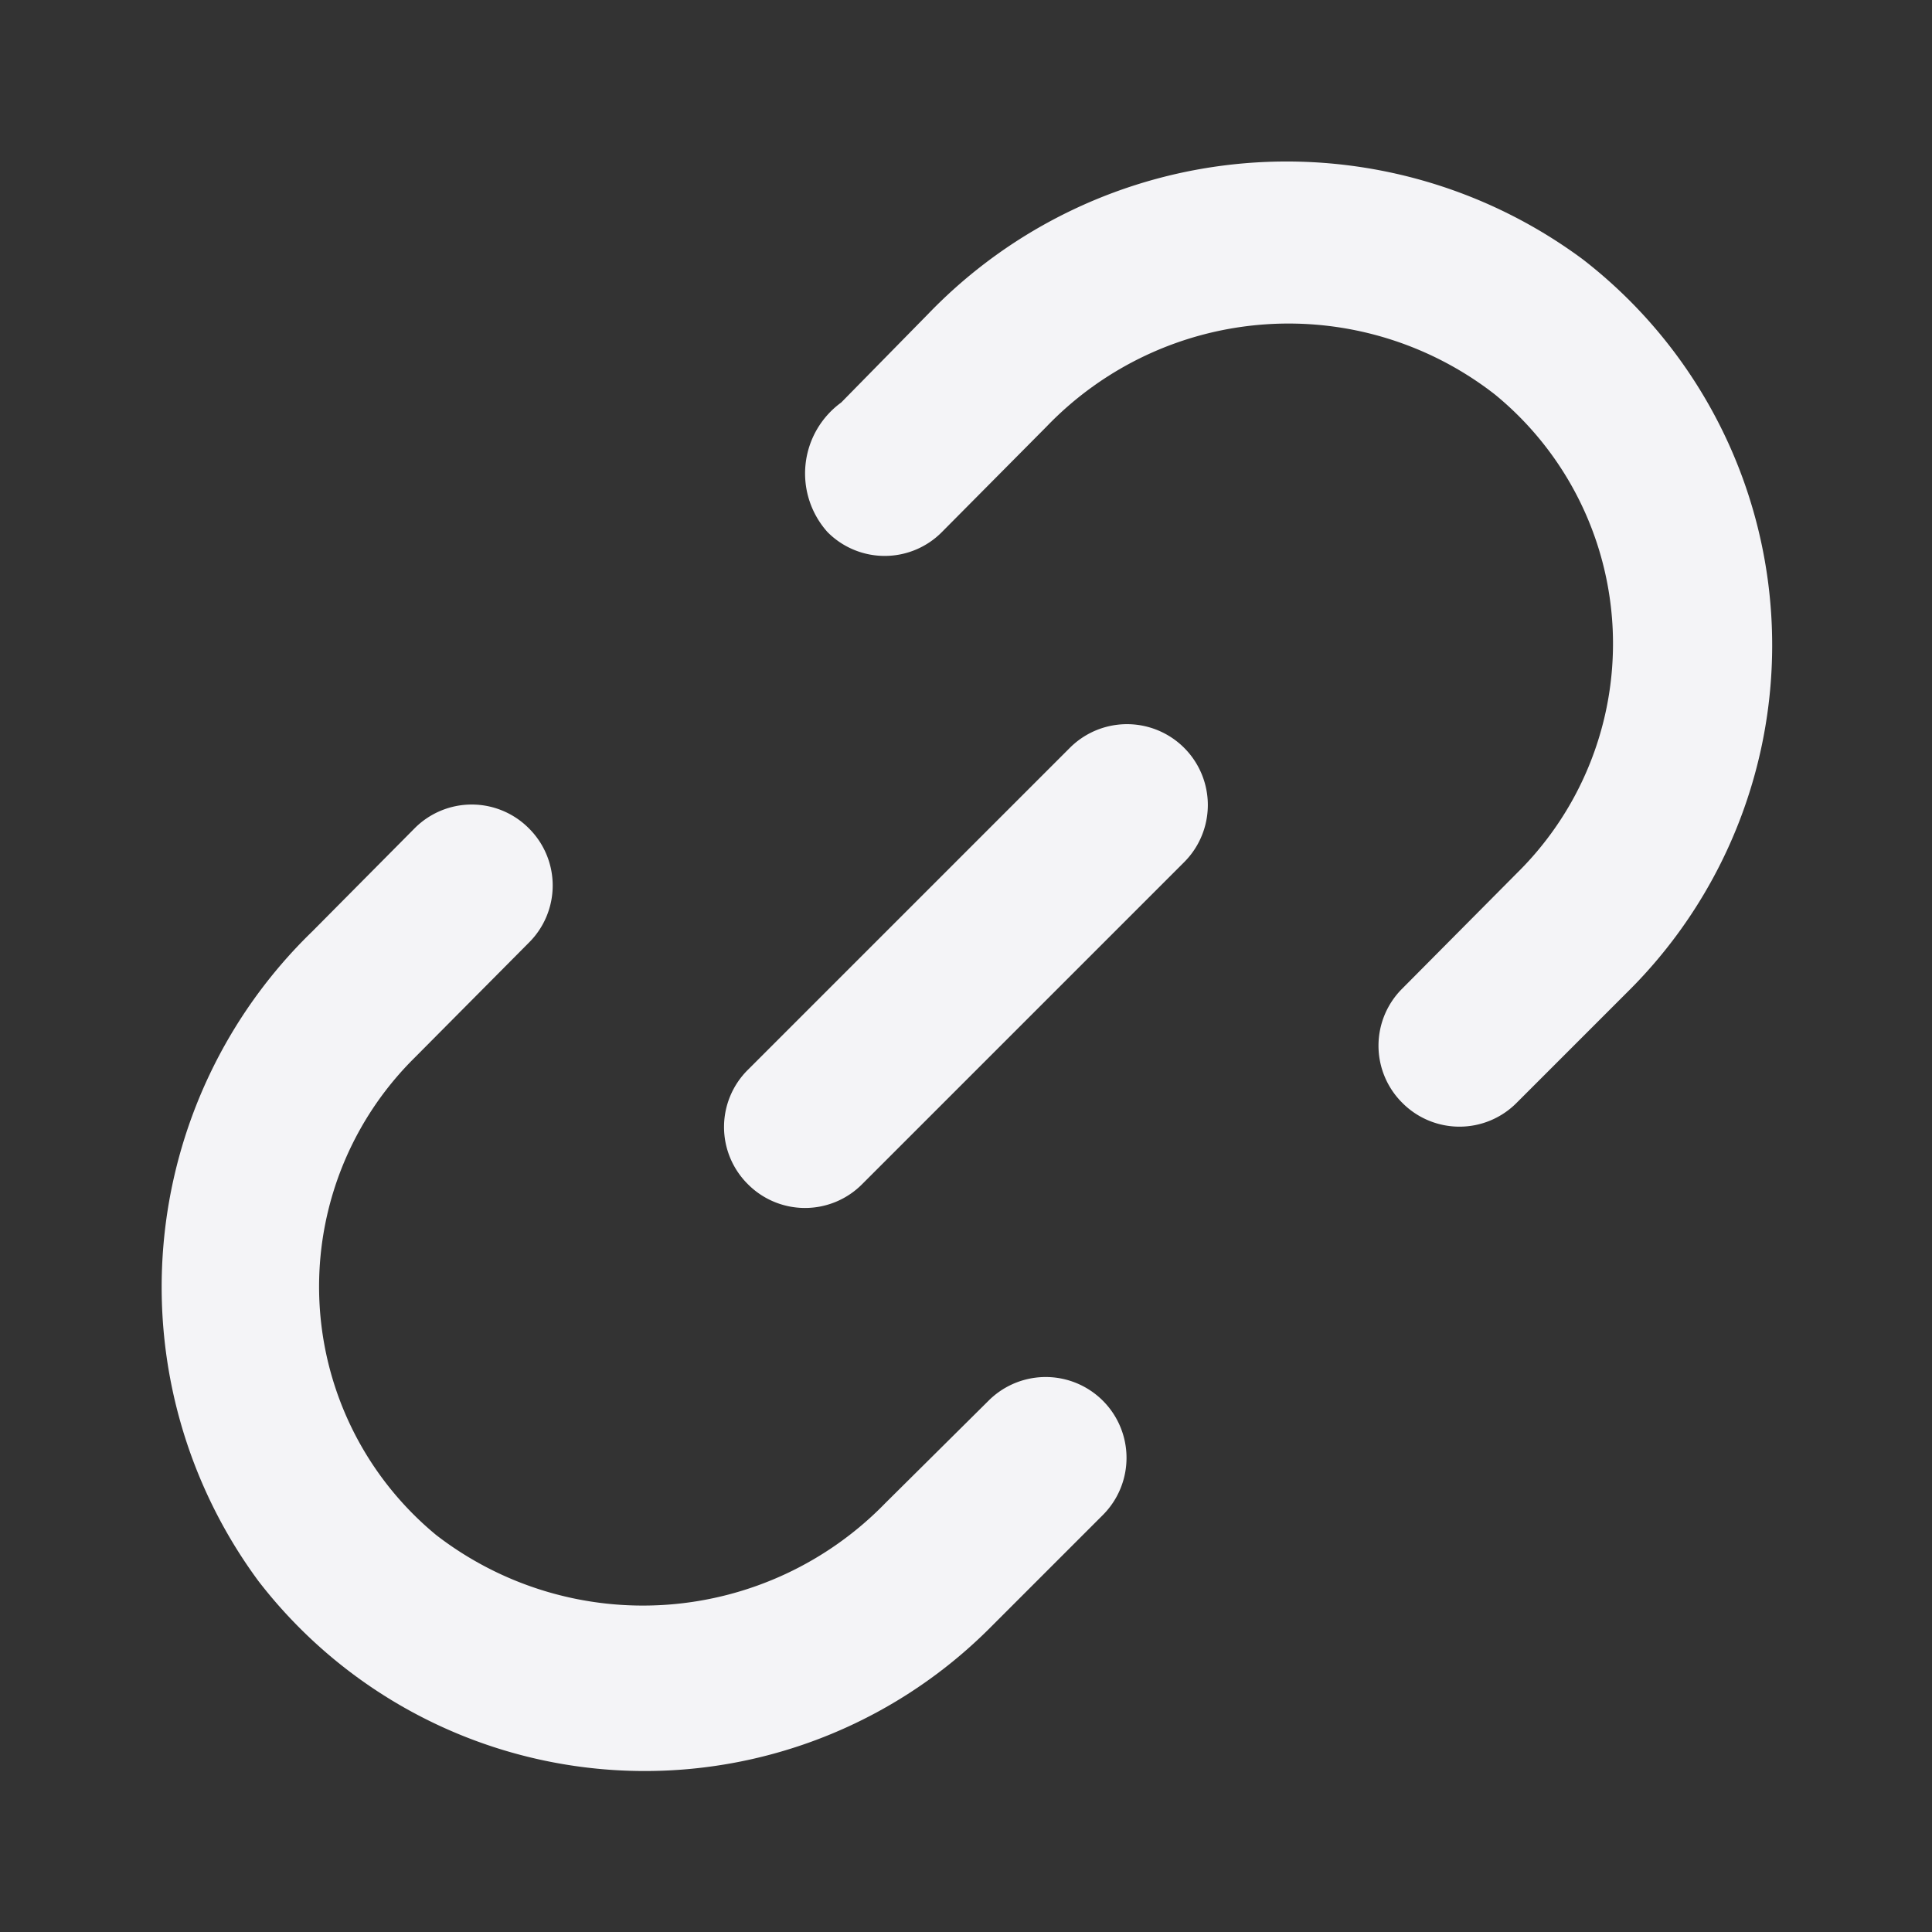 <svg xmlns="http://www.w3.org/2000/svg" viewBox="0 0 24 24"><rect x="0" y="0" width="24" height="24" fill="#333333" stroke="none"/><defs><style>.cls-1{fill:#17191e;opacity:0;}.cls-2{fill:#f4f4f7;}</style></defs><title>link-2</title><g id="Layer_2" data-name="Layer 2"><g id="link-2"><g id="link-2-2" data-name="link-2"><rect class="cls-1" width="24" height="24"/><path class="cls-2" d="M13.29,9.29l-4,4a1,1,0,0,0,0,1.42,1,1,0,0,0,1.42,0l4-4a1,1,0,0,0-1.42-1.42Z"/><path class="cls-2" d="M12.28,17.4,11,18.67a4.2,4.2,0,0,1-5.58.4,4,4,0,0,1-.27-5.93l1.42-1.43a1,1,0,0,0,0-1.42,1,1,0,0,0-1.42,0L3.88,11.57a6.15,6.15,0,0,0-.67,8.07,6.06,6.06,0,0,0,9.07.6l1.42-1.42a1,1,0,0,0-1.42-1.42Z"/><path class="cls-2" d="M19.66,3.22a6.18,6.18,0,0,0-8.13.68L10.45,5a1.09,1.09,0,0,0-.17,1.61,1,1,0,0,0,1.42,0L13,5.3a4.17,4.17,0,0,1,5.57-.4,4,4,0,0,1,.27,5.95l-1.42,1.43a1,1,0,0,0,0,1.42,1,1,0,0,0,1.42,0l1.42-1.42A6.06,6.06,0,0,0,19.66,3.22Z"/></g></g></g></svg>
